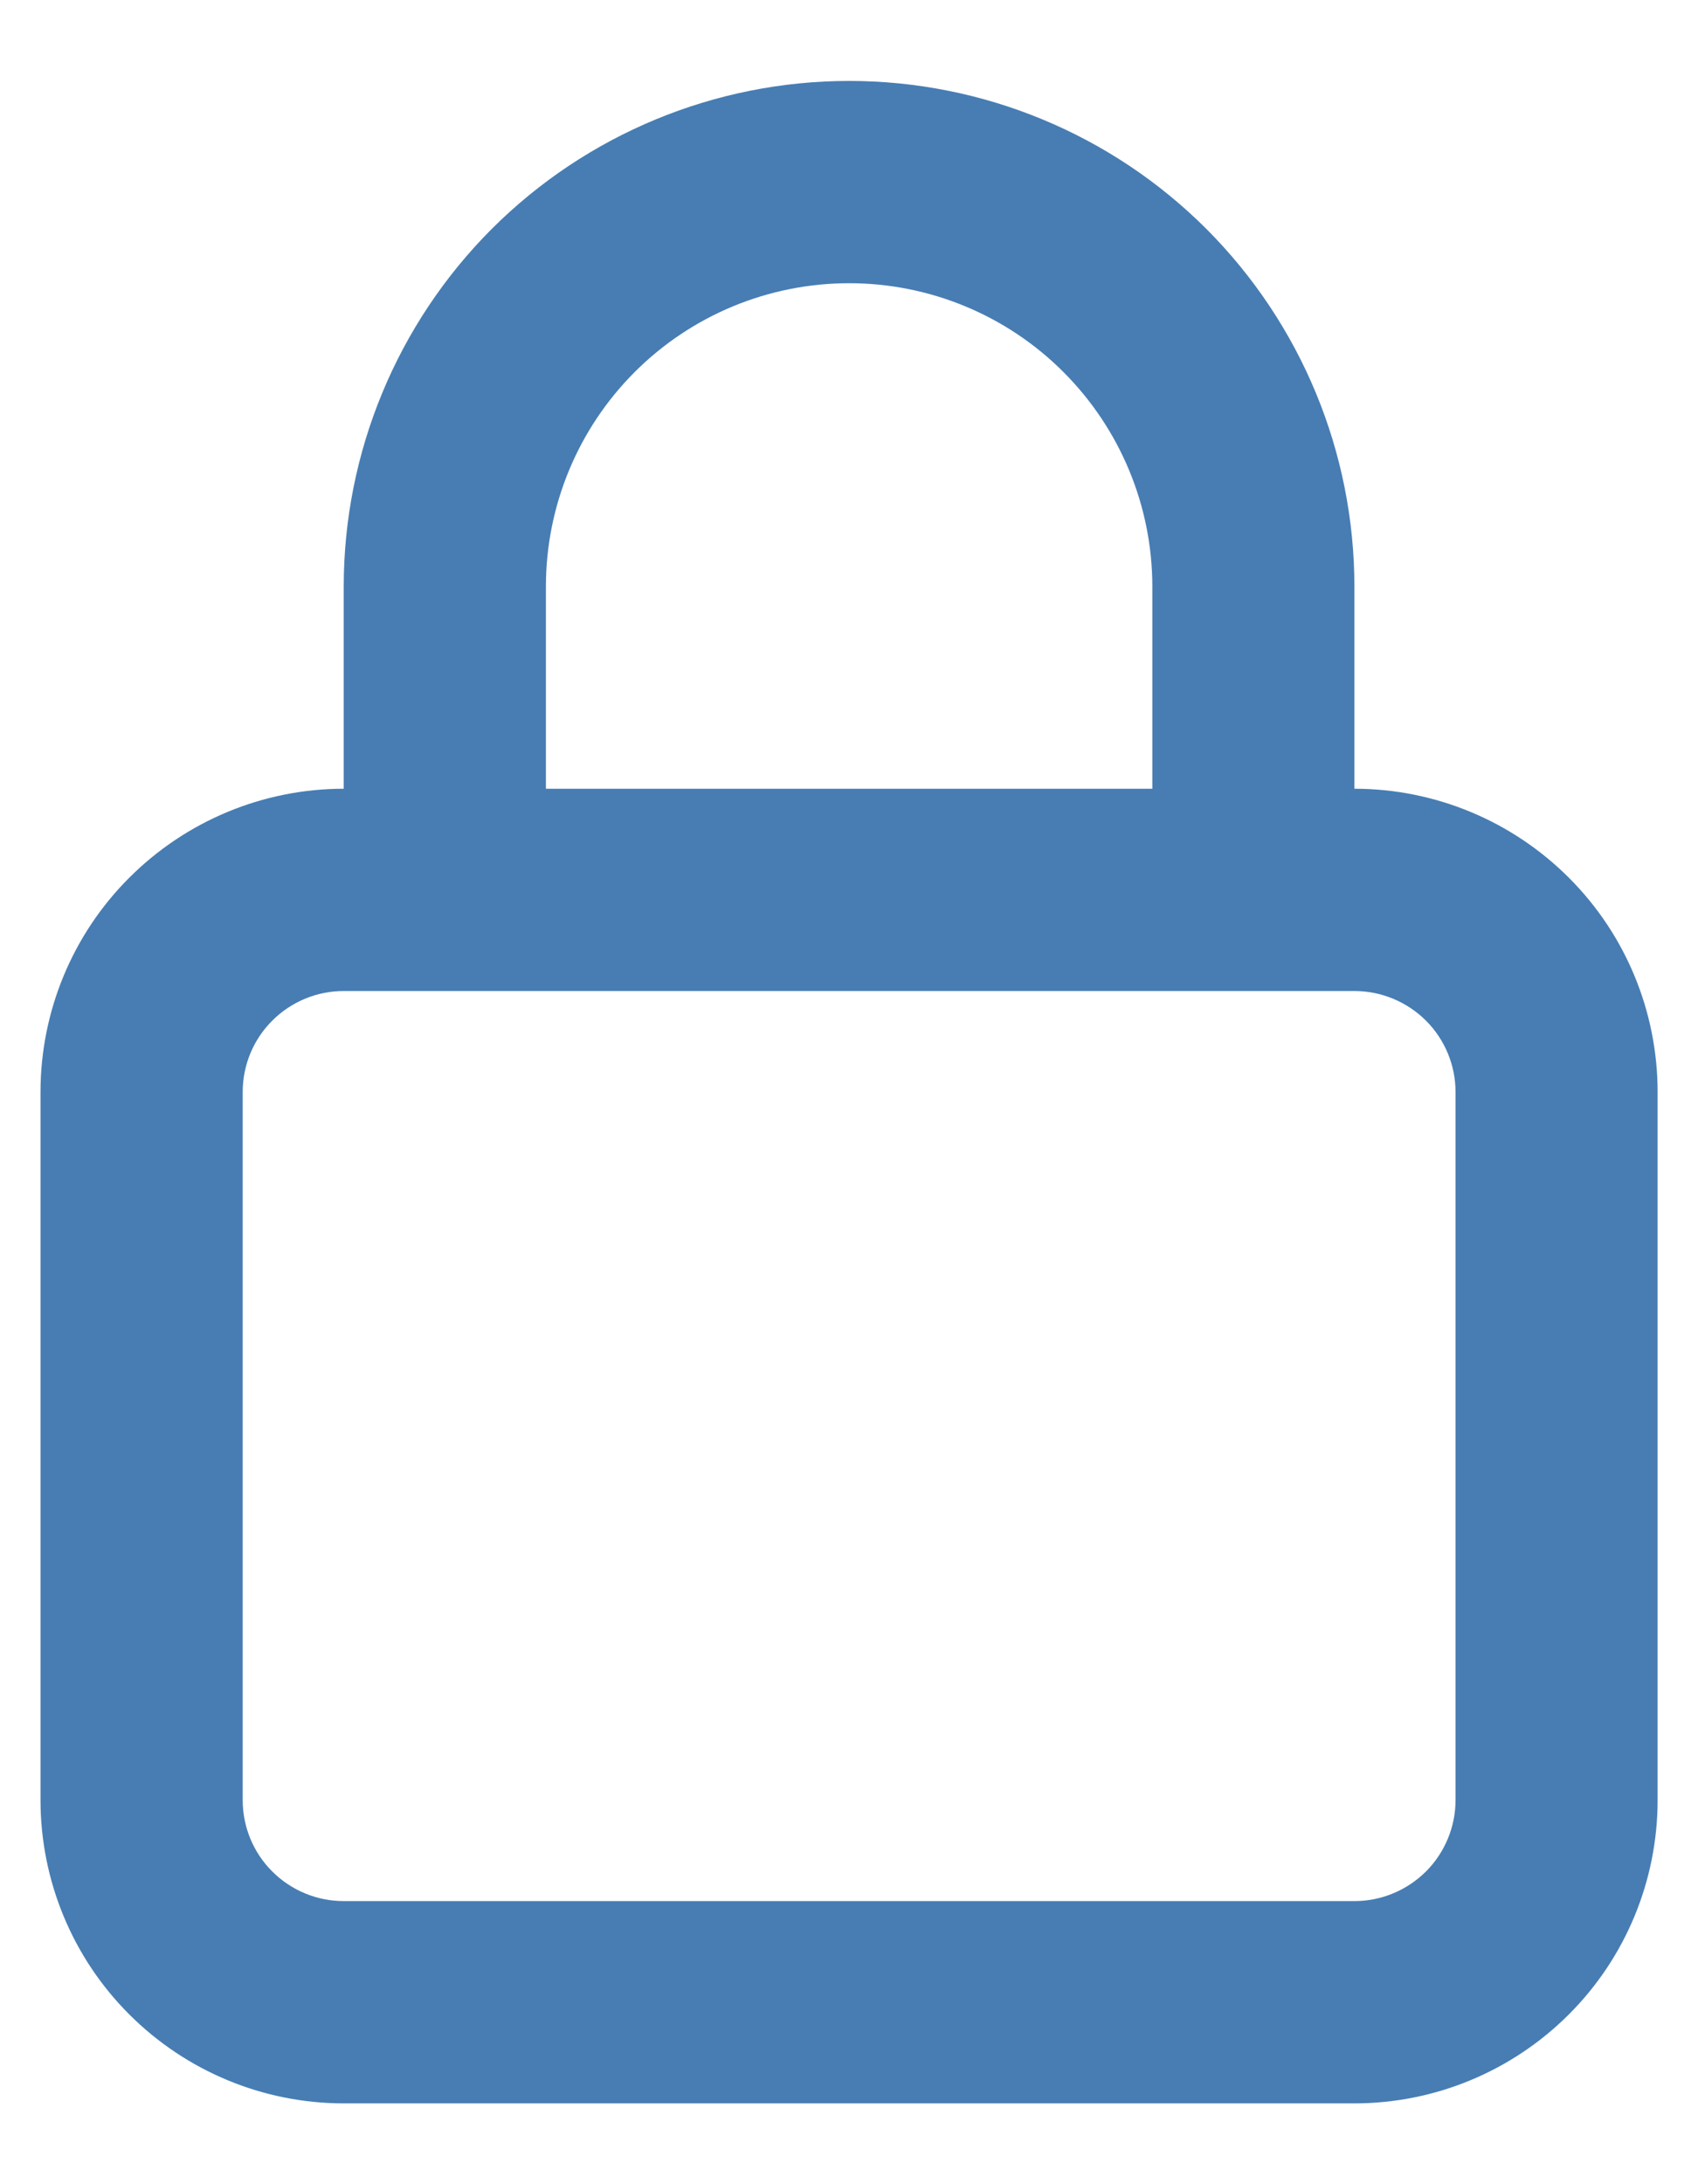 <svg width="14" height="18" viewBox="0 0 14 18" fill="none" xmlns="http://www.w3.org/2000/svg">
<path d="M11.167 6.5V4.834C11.167 3.729 10.728 2.669 9.947 1.887C9.166 1.106 8.106 0.667 7.001 0.667C5.896 0.667 4.836 1.106 4.054 1.887C3.273 2.669 2.834 3.729 2.834 4.834V6.5C2.171 6.5 1.535 6.764 1.066 7.233C0.597 7.701 0.334 8.337 0.334 9V14.834C0.334 15.497 0.597 16.133 1.066 16.601C1.535 17.07 2.171 17.334 2.834 17.334H11.167C11.83 17.334 12.466 17.07 12.935 16.601C13.404 16.133 13.667 15.497 13.667 14.834V9C13.667 8.337 13.404 7.701 12.935 7.233C12.466 6.764 11.83 6.5 11.167 6.5ZM4.501 4.834C4.501 4.171 4.764 3.535 5.233 3.066C5.702 2.597 6.338 2.334 7.001 2.334C7.664 2.334 8.3 2.597 8.768 3.066C9.237 3.535 9.501 4.171 9.501 4.834V6.5H4.501V4.834ZM12.001 14.834C12.001 15.055 11.913 15.267 11.757 15.423C11.6 15.579 11.388 15.667 11.167 15.667H2.834C2.613 15.667 2.401 15.579 2.245 15.423C2.088 15.267 2.001 15.055 2.001 14.834V9C2.001 8.779 2.088 8.567 2.245 8.411C2.401 8.255 2.613 8.167 2.834 8.167H11.167C11.388 8.167 11.6 8.255 11.757 8.411C11.913 8.567 12.001 8.779 12.001 9V14.834Z" fill="#477DB3"/>
</svg>
